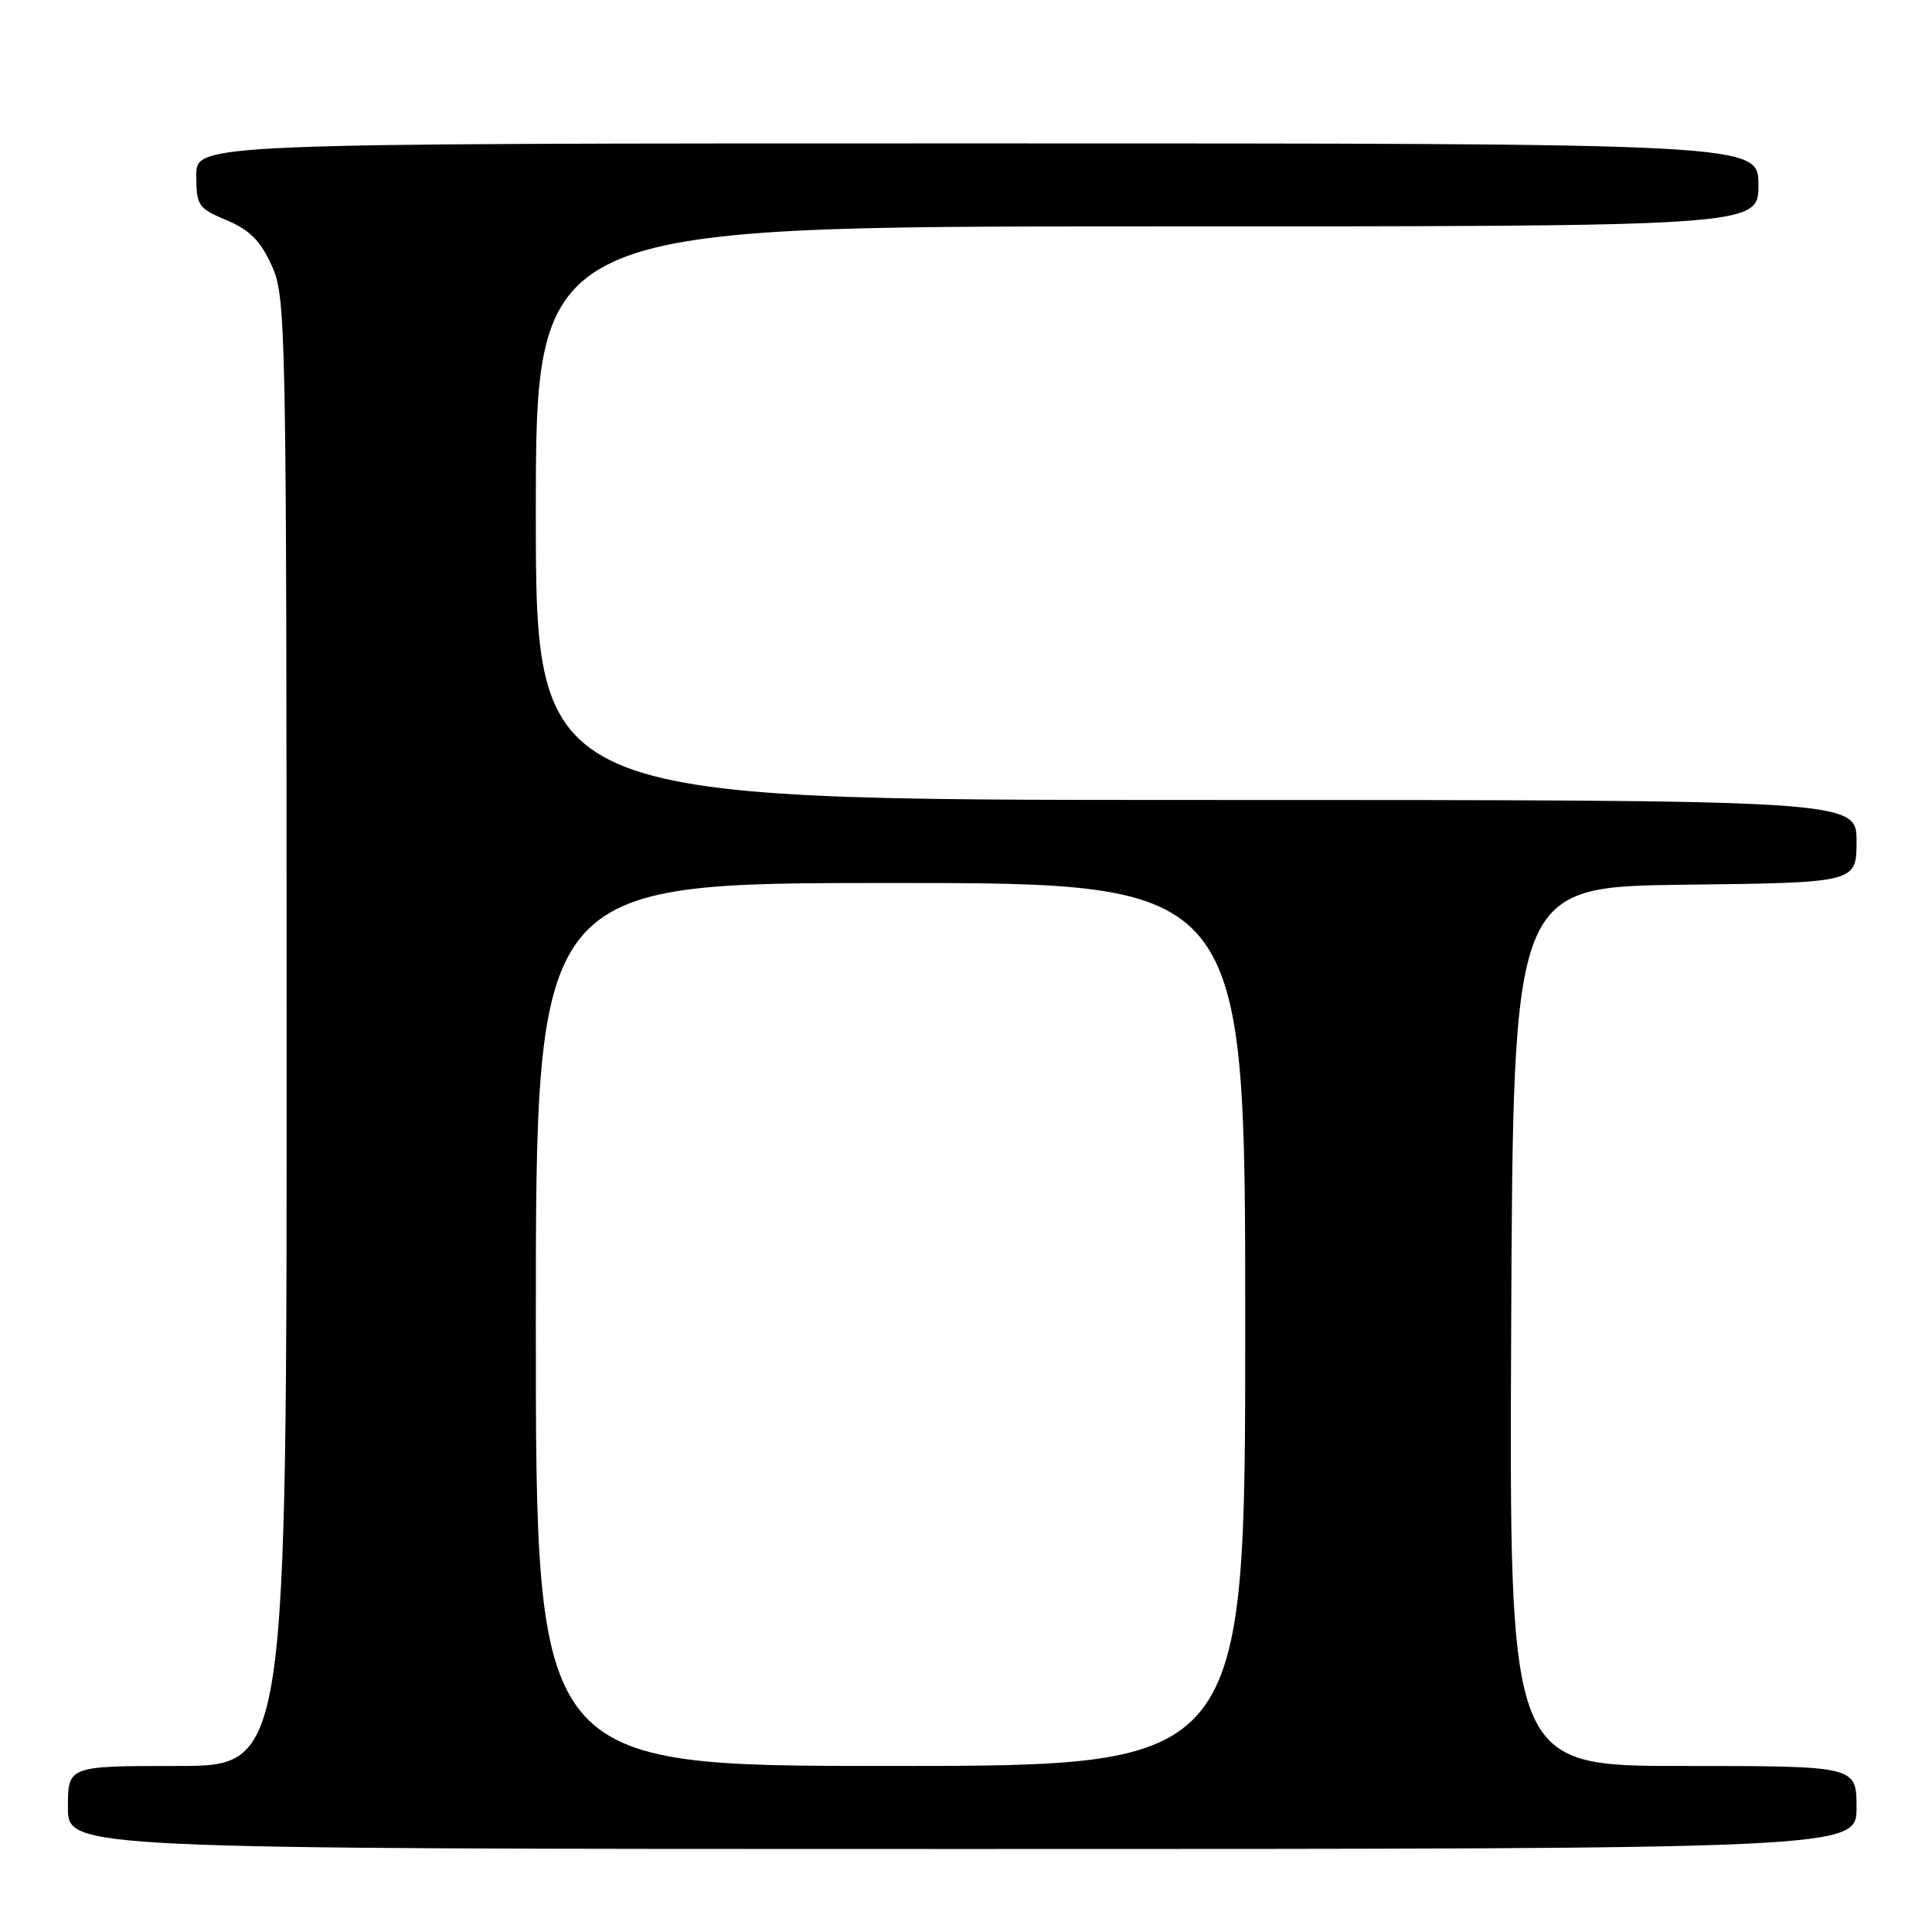 <?xml version="1.0" encoding="UTF-8" standalone="no"?>
<!DOCTYPE svg PUBLIC "-//W3C//DTD SVG 1.1//EN" "http://www.w3.org/Graphics/SVG/1.1/DTD/svg11.dtd" >
<svg xmlns="http://www.w3.org/2000/svg" xmlns:xlink="http://www.w3.org/1999/xlink" version="1.1" viewBox="0 0 256 256">
 <g >
 <path fill="currentColor"
d=" M 246.00 239.50 C 246.00 234.00 246.00 234.00 222.99 234.00 C 199.98 234.00 199.98 234.00 200.24 175.75 C 200.50 117.50 200.50 117.50 223.25 117.23 C 246.00 116.96 246.00 116.96 246.00 111.48 C 246.00 106.00 246.00 106.00 158.50 106.00 C 71.00 106.00 71.00 106.00 71.00 68.00 C 71.00 30.00 71.00 30.00 152.00 30.00 C 233.00 30.00 233.00 30.00 233.00 24.50 C 233.00 19.00 233.00 19.00 129.50 19.00 C 26.00 19.00 26.00 19.00 26.01 23.25 C 26.02 27.26 26.25 27.60 30.03 29.18 C 33.09 30.47 34.50 31.89 36.00 35.18 C 37.90 39.37 37.96 42.34 37.98 136.75 C 38.00 234.00 38.00 234.00 23.50 234.00 C 9.00 234.00 9.00 234.00 9.00 239.50 C 9.00 245.00 9.00 245.00 127.50 245.00 C 246.00 245.00 246.00 245.00 246.00 239.50 Z  M 71.00 175.50 C 71.00 117.00 71.00 117.00 118.00 117.00 C 165.00 117.00 165.00 117.00 165.00 175.50 C 165.00 234.00 165.00 234.00 118.00 234.00 C 71.00 234.00 71.00 234.00 71.00 175.50 Z "/>
</g>
</svg>